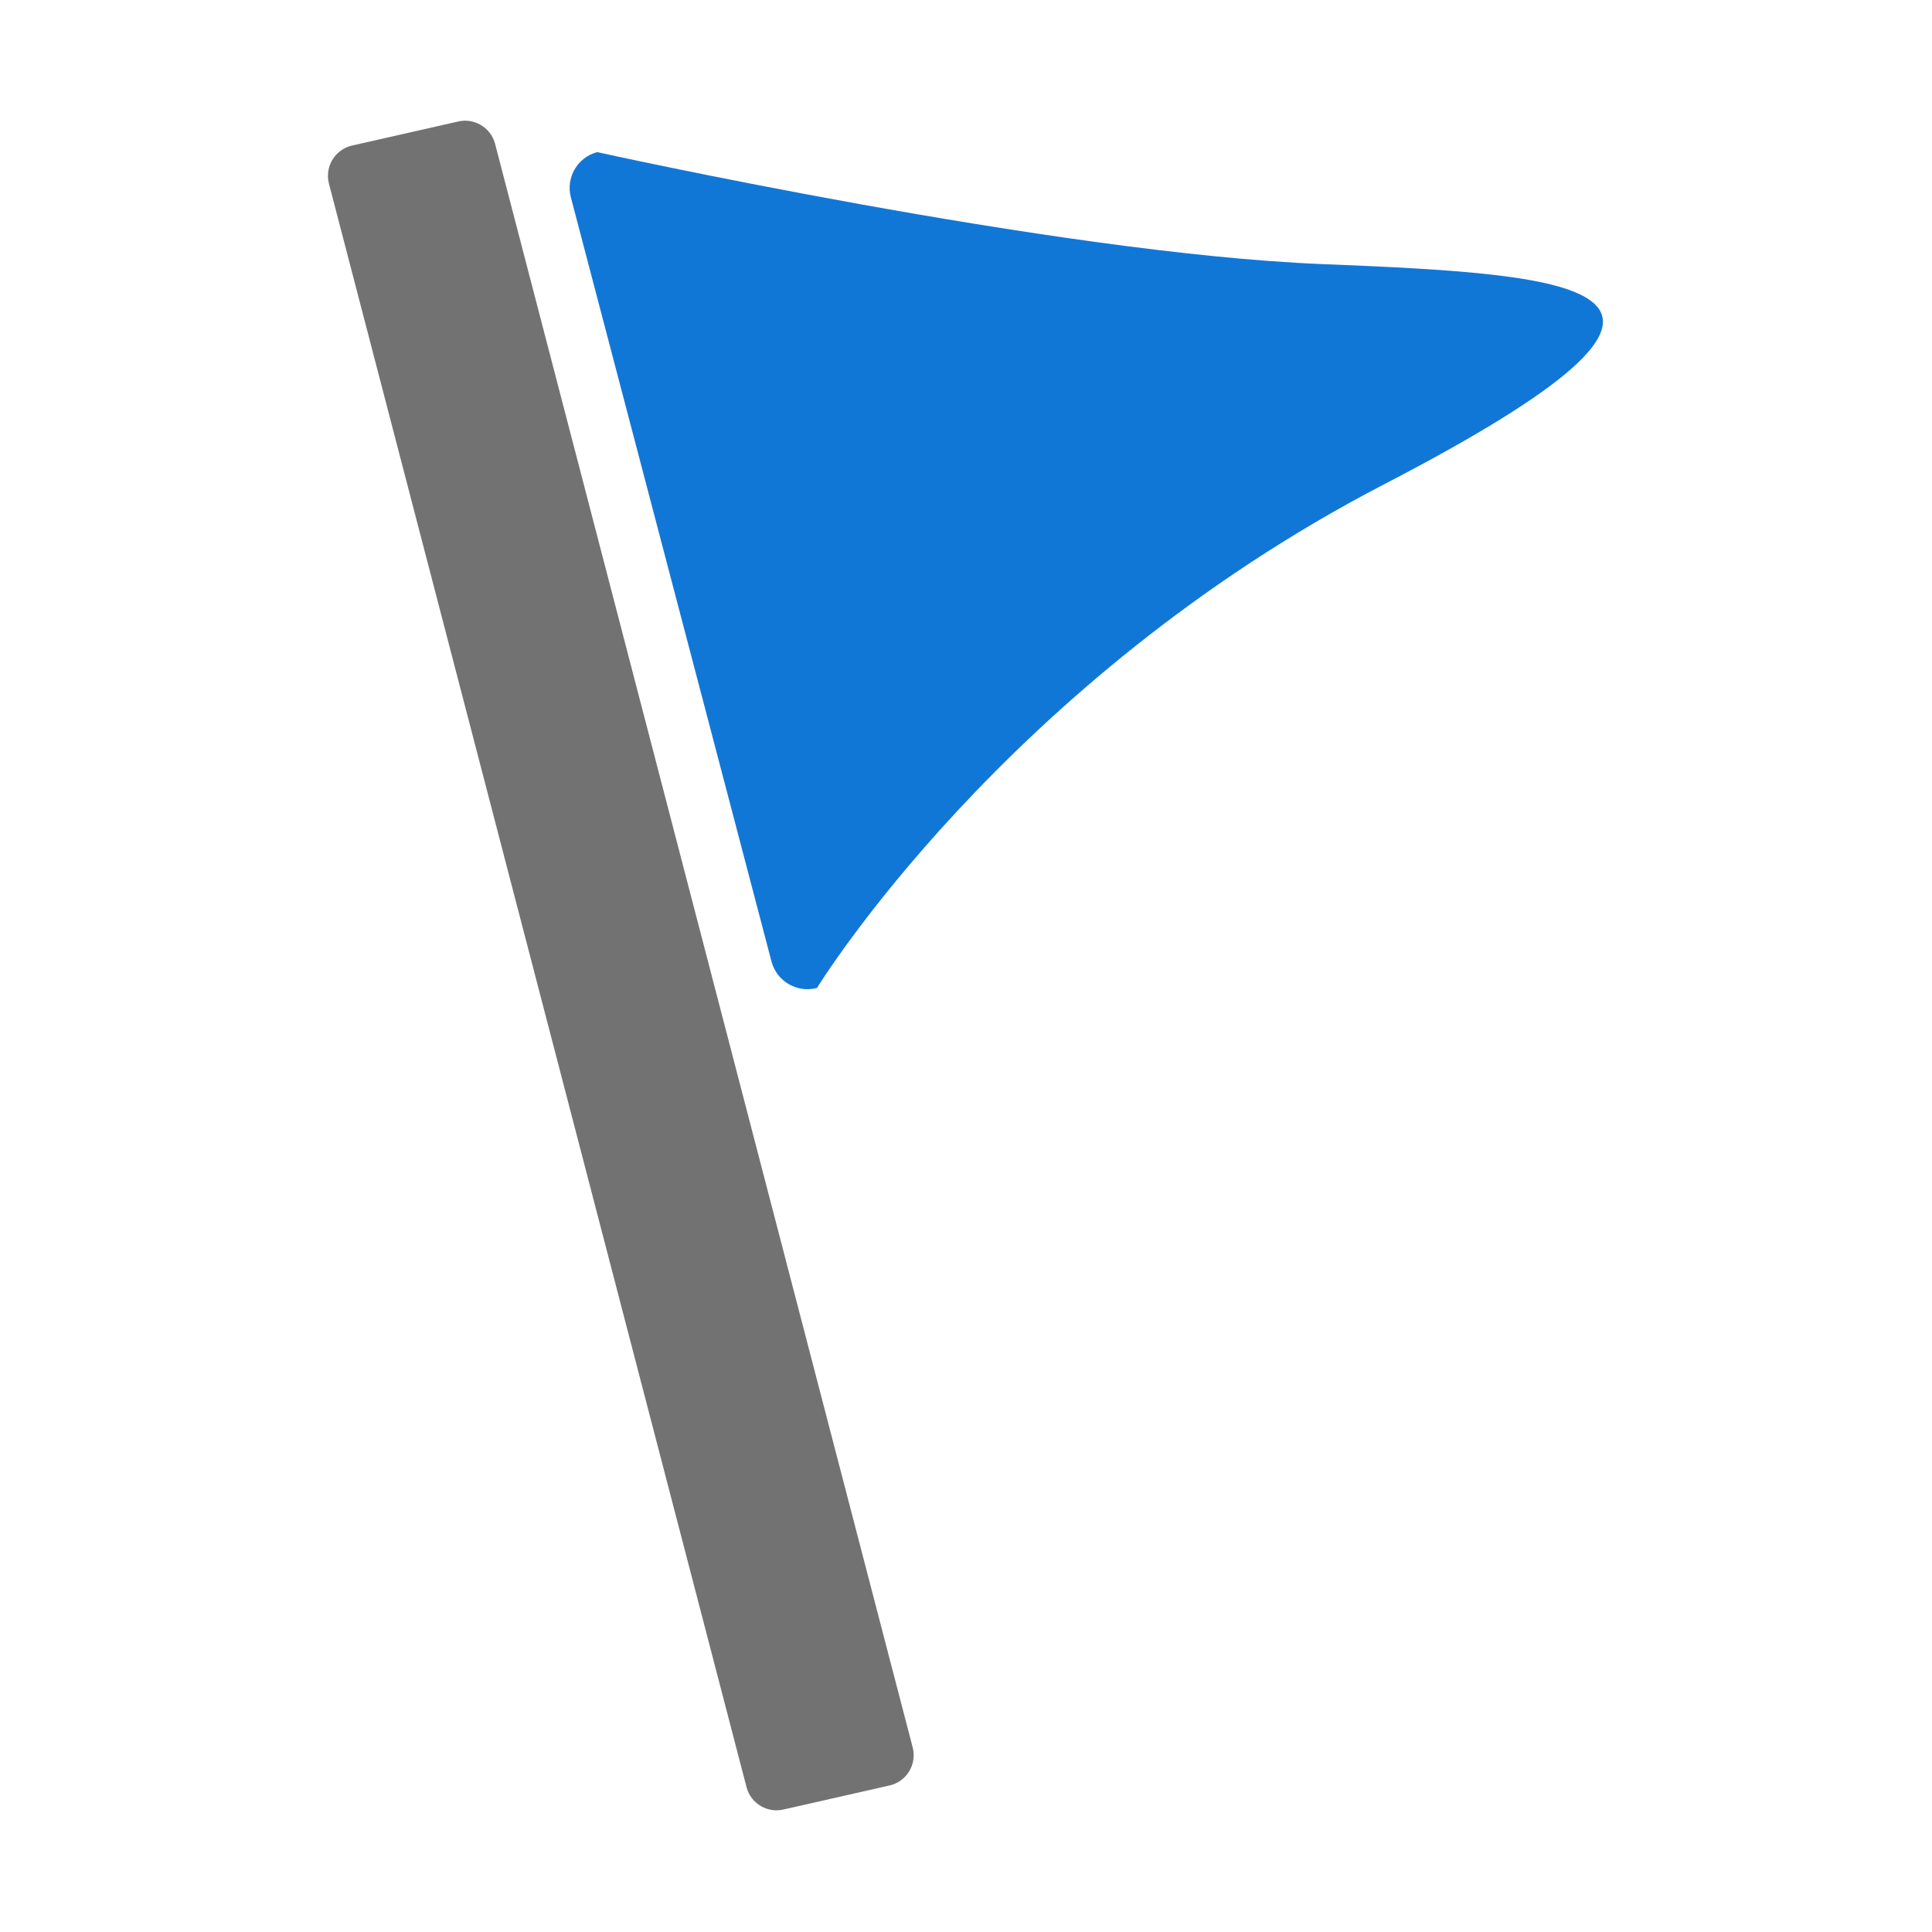 ﻿<?xml version='1.0' encoding='UTF-8'?>
<svg viewBox="-5.435 -2 32 32" xmlns="http://www.w3.org/2000/svg" xmlns:xlink="http://www.w3.org/1999/xlink">
  <g id="Layer_1" transform="translate(-4.379, -0.932)">
    <g transform="matrix(0.931, 0, 0, 0.931, 0, 0)">
      <g transform="matrix(1, 0, 0, 1, 0, 0)">
        <g id="icon">
          <path d="M9.489, 1.559C9.489, 1.559 17.649, 3.362 22.384, 3.551C27.119, 3.74 30.238, 3.968 23.488, 7.47C16.739, 10.972 13.401, 16.429 13.401, 16.429C13.049, 16.523 12.687, 16.314 12.592, 15.962L9.023, 2.368C8.928, 2.016 9.137, 1.654 9.489, 1.559z" fill="#1177D7" fill-opacity="1" class="Blue" fill-rule="evenodd" />
        </g>
      </g>
    </g>
  </g>
  <g id="Layer_1" transform="translate(-4.379, -0.932)">
    <g transform="matrix(0.931, 0, 0, 0.931, 0, 0)">
      <g transform="matrix(1, 0, 0, 1, 0, 0)">
        <g id="icon">
          <path d="M5.109, 1.447L6.997, 1.019C7.291, 0.94 7.594, 1.115 7.673, 1.409L15.102, 29.937C15.181, 30.231 15.006, 30.534 14.711, 30.613L12.824, 31.041C12.529, 31.12 12.226, 30.945 12.148, 30.651L4.719, 2.124C4.64, 1.829 4.815, 1.526 5.109, 1.447z" fill="#727272" fill-opacity="1" class="Black" fill-rule="evenodd" />
        </g>
      </g>
    </g>
  </g>
</svg>